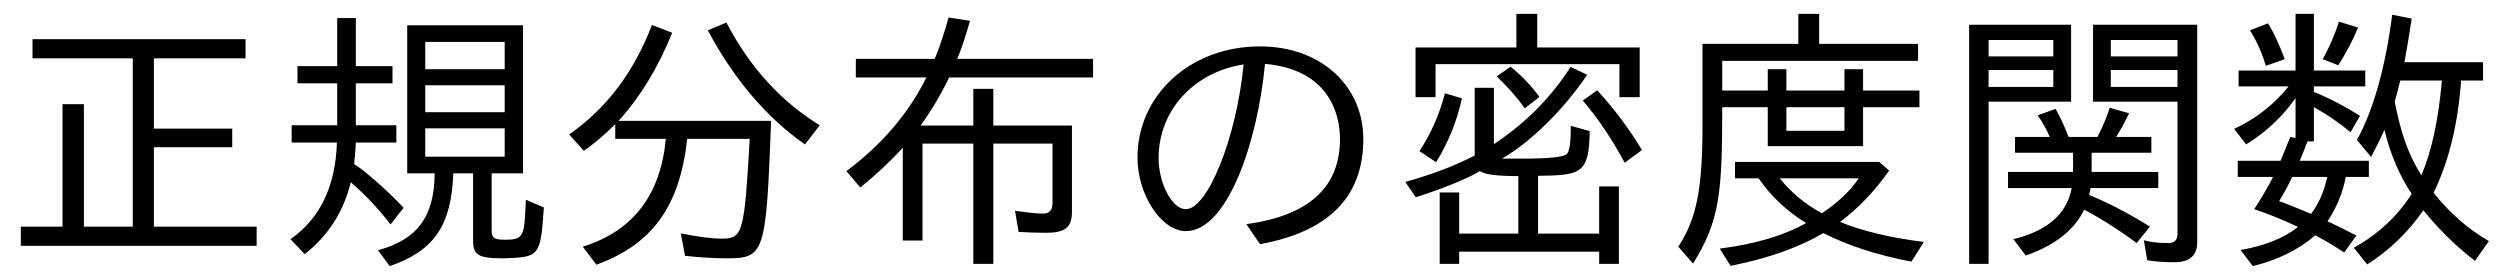 <?xml version='1.0' encoding='UTF-8'?>
<!-- This file was generated by dvisvgm 2.3.5 -->
<svg height='9.963pt' version='1.1' viewBox='127.024 -8.767 89.664 9.963' width='89.664pt' xmlns='http://www.w3.org/2000/svg' xmlns:xlink='http://www.w3.org/1999/xlink'>
<defs>
<path d='M4.433 -2.421H5.26V-2.999H2.78C2.819 -3.078 2.939 -3.387 3.059 -3.696H3.288V-4.922C3.746 -4.672 4.184 -4.374 4.603 -4.025L4.941 -4.613C4.403 -4.951 3.856 -5.24 3.288 -5.469V-5.669H5.131V-6.237H3.288V-8.269H2.63V-6.237H0.588V-5.669H2.381C1.853 -5.011 1.196 -4.503 0.428 -4.144L0.857 -3.587C1.584 -4.035 2.172 -4.593 2.63 -5.25V-3.816L2.441 -3.856C2.271 -3.427 2.152 -3.138 2.092 -2.999H0.558V-2.421H1.823C1.654 -2.082 1.405 -1.654 1.146 -1.265C1.654 -1.096 2.172 -0.887 2.72 -0.628C2.212 -0.229 1.524 0.05 0.658 0.199L1.096 0.777C1.993 0.558 2.74 0.189 3.337 -0.329C3.746 -0.11 4.095 0.1 4.374 0.289L4.812 -0.319C4.334 -0.568 3.985 -0.737 3.776 -0.827C4.105 -1.325 4.324 -1.853 4.433 -2.421ZM3.766 -2.421C3.656 -1.893 3.457 -1.455 3.188 -1.096C2.68 -1.305 2.301 -1.465 2.042 -1.554C2.212 -1.833 2.371 -2.122 2.511 -2.421H3.766ZM6.795 -1.813C6.296 -1.026 5.609 -0.379 4.722 0.12L5.2 0.717C5.998 0.209 6.675 -0.448 7.213 -1.225C7.791 -0.518 8.408 0.09 9.066 0.588L9.564 -0.12C8.807 -0.558 8.149 -1.136 7.582 -1.853C8.13 -2.979 8.458 -4.324 8.568 -5.878H9.355V-6.535H6.535C6.625 -7.024 6.715 -7.542 6.795 -8.1L6.097 -8.239C5.848 -6.316 5.42 -4.822 4.832 -3.746L5.34 -3.138C5.489 -3.417 5.649 -3.736 5.818 -4.105C6.037 -3.218 6.366 -2.451 6.795 -1.813ZM7.143 -2.481C6.675 -3.218 6.406 -3.995 6.187 -5.121C6.257 -5.36 6.316 -5.609 6.386 -5.878H7.88C7.751 -4.433 7.502 -3.308 7.143 -2.481ZM1.564 -6.406L2.242 -6.645C2.042 -7.183 1.843 -7.611 1.644 -7.93L0.996 -7.681C1.245 -7.273 1.435 -6.854 1.564 -6.406ZM3.606 -6.645L4.164 -6.426C4.463 -6.904 4.702 -7.352 4.872 -7.781L4.184 -7.99C4.045 -7.532 3.846 -7.083 3.606 -6.645Z' id='g0-112'/>
<path d='M4.643 -2.451V-0.389H2.521V-1.863H1.823V0.697H2.521V0.259H7.542V0.697H8.249V-2.082H7.542V-0.389H5.35V-2.461C6.884 -2.481 7.183 -2.531 7.203 -4.065L6.526 -4.254C6.526 -3.706 6.486 -3.377 6.396 -3.258S5.788 -3.078 4.822 -3.078H4.055C5.081 -3.666 6.267 -4.832 7.113 -6.087L6.516 -6.366C5.808 -5.26 4.892 -4.344 3.766 -3.597V-5.619H3.078V-3.188C2.381 -2.829 1.554 -2.511 0.588 -2.242L0.966 -1.694C1.773 -1.943 2.809 -2.351 3.268 -2.63C3.417 -2.511 3.875 -2.451 4.643 -2.451ZM5.32 -7.064V-8.269H4.573V-7.064H0.956V-5.28H1.674V-6.466H8.269V-5.28H8.996V-7.064H5.32ZM4.872 -4.882L5.4 -5.29C5.111 -5.689 4.772 -6.047 4.364 -6.376L3.866 -6.027C4.264 -5.649 4.603 -5.27 4.872 -4.882ZM1.096 -3.347L1.694 -2.949C2.132 -3.656 2.441 -4.423 2.62 -5.24L2.012 -5.42C1.803 -4.633 1.494 -3.945 1.096 -3.347ZM8.458 -2.929L9.076 -3.387C8.628 -4.134 8.1 -4.842 7.472 -5.529L6.954 -5.161C7.492 -4.533 8 -3.786 8.458 -2.929Z' id='g2-198'/>
<path d='M4.543 -7.88H0.887V0.697H1.584V-5.121H4.543V-7.88ZM1.584 -7.333H3.905V-6.745H1.584V-7.333ZM1.584 -6.257H3.905V-5.649H1.584V-6.257ZM9.066 -7.88H5.33V-5.121H8.359V-0.379C8.359 -0.159 8.249 -0.05 8.03 -0.05C7.701 -0.05 7.402 -0.08 7.153 -0.149L7.273 0.568C7.572 0.618 7.89 0.638 8.249 0.638C8.787 0.638 9.066 0.399 9.066 -0.07V-7.88ZM5.968 -7.333H8.359V-6.745H5.968V-7.333ZM5.968 -6.257H8.359V-5.649H5.968V-6.257ZM3.776 -3.856H2.531V-3.288H4.613V-2.6H2.281V-2.022H4.563C4.394 -1.096 3.696 -0.488 2.471 -0.189L2.919 0.399C3.965 0.03 4.663 -0.518 5.011 -1.245C5.4 -1.056 6.276 -0.518 6.894 -0.05L7.372 -0.638C6.625 -1.106 5.898 -1.484 5.191 -1.773C5.22 -1.903 5.24 -1.983 5.24 -2.022H7.671V-2.6H5.28V-3.288H7.422V-3.856H6.157C6.286 -4.055 6.446 -4.334 6.625 -4.702L5.928 -4.902C5.828 -4.583 5.689 -4.244 5.489 -3.856H4.453C4.294 -4.264 4.144 -4.593 3.985 -4.862L3.347 -4.633C3.527 -4.364 3.676 -4.105 3.776 -3.856Z' id='g1-162'/>
<path d='M5.021 -4.264H3.128C3.497 -4.772 3.846 -5.35 4.154 -5.988H9.315V-6.655H4.443C4.583 -6.974 4.732 -7.432 4.902 -8.02L4.134 -8.139C3.975 -7.572 3.816 -7.083 3.636 -6.655H0.807V-5.988H3.337C2.71 -4.722 1.763 -3.597 0.468 -2.63L0.966 -2.042C1.524 -2.491 2.032 -2.969 2.491 -3.467V-0.139H3.198V-3.616H5.021V0.697H5.738V-3.616H7.861V-1.484C7.861 -1.235 7.751 -1.106 7.522 -1.106C7.283 -1.106 6.944 -1.146 6.516 -1.205L6.645 -0.448C7.014 -0.428 7.342 -0.418 7.631 -0.418C8.309 -0.418 8.558 -0.608 8.558 -1.166V-4.264H5.738V-5.579H5.021V-4.264Z' id='g4-3'/>
<path d='M5.469 -7.193V-8.269H4.722V-7.193H1.285V-4.274C1.285 -1.993 1.076 -0.927 0.418 0.08L0.946 0.687C1.903 -0.857 1.993 -1.823 1.993 -4.922H3.626V-3.527H7.044V-4.922H9.066V-5.519H7.044V-6.286H6.376V-5.519H4.294V-6.286H3.626V-5.519H1.993V-6.585H9.016V-7.193H5.469ZM4.294 -4.922H6.376V-4.075H4.294V-4.922ZM5.619 -0.408C6.476 0.03 7.532 0.379 8.777 0.618L9.225 -0.09C8.02 -0.239 7.024 -0.478 6.217 -0.807C6.874 -1.295 7.462 -1.913 7.98 -2.65L7.621 -2.959H2.451V-2.371H3.298C3.736 -1.733 4.304 -1.196 5.001 -0.767C4.204 -0.319 3.168 -0.01 1.903 0.149L2.291 0.767C3.656 0.498 4.762 0.1 5.619 -0.408ZM4.055 -2.371H6.884C6.615 -1.953 6.177 -1.534 5.569 -1.116C4.951 -1.455 4.453 -1.873 4.055 -2.371Z' id='g4-166'/>
<path d='M4.722 -3.786H6.964C6.775 -0.438 6.715 -0.209 5.988 -0.209C5.569 -0.209 5.071 -0.279 4.493 -0.399L4.643 0.408C5.2 0.468 5.699 0.498 6.137 0.498C7.502 0.498 7.552 0.329 7.731 -4.433H2.262C3.039 -5.29 3.676 -6.336 4.184 -7.592L3.457 -7.87C2.809 -6.177 1.823 -4.872 0.488 -3.945L1.016 -3.357C1.425 -3.646 1.793 -3.965 2.142 -4.314V-3.786H3.955C3.766 -1.763 2.77 -0.478 0.976 0.08L1.465 0.727C3.457 0 4.453 -1.345 4.722 -3.786ZM8.946 -3.587L9.474 -4.274C8.08 -5.131 6.964 -6.356 6.127 -7.96L5.46 -7.681C6.406 -5.918 7.562 -4.553 8.946 -3.587Z' id='g5-6'/>
<path d='M7.671 -2.55H8.797V-7.861H4.643V-2.55H5.629C5.609 -0.986 5.021 -0.189 3.597 0.209L4.015 0.777C5.609 0.229 6.227 -0.677 6.296 -2.55H7.004V-0.169C7.004 0.359 7.153 0.498 8.07 0.498C9.385 0.458 9.425 0.448 9.544 -1.325L8.897 -1.604C8.847 -0.299 8.837 -0.169 8.149 -0.169C7.761 -0.169 7.671 -0.229 7.671 -0.518V-2.55ZM5.29 -7.263H8.139V-6.286H5.29V-7.263ZM5.29 -5.709H8.139V-4.742H5.29V-5.709ZM5.29 -4.164H8.139V-3.148H5.29V-4.164ZM2.132 -6.396H0.707V-5.778H2.132V-4.274H0.498V-3.656H2.122C2.072 -2.082 1.514 -0.927 0.458 -0.189L0.966 0.349C1.813 -0.319 2.361 -1.176 2.62 -2.232C3.138 -1.783 3.616 -1.275 4.045 -0.717L4.513 -1.315C3.935 -1.943 2.979 -2.76 2.74 -2.879C2.77 -3.168 2.79 -3.427 2.8 -3.656H4.254V-4.274H2.8V-5.778H4.115V-6.396H2.8V-8.12H2.132V-6.396Z' id='g6-143'/>
<path d='M4.852 -0.727L5.34 -0.01C7.811 -0.458 9.046 -1.714 9.046 -3.776C9.046 -5.709 7.502 -7.103 5.34 -7.103C2.819 -7.103 0.946 -5.34 0.946 -3.118C0.946 -1.783 1.803 -0.478 2.68 -0.478C4.194 -0.478 5.27 -3.756 5.519 -6.476C7.781 -6.276 8.209 -4.722 8.209 -3.776C8.209 -2.052 7.093 -1.036 4.852 -0.727ZM4.752 -6.456C4.503 -3.846 3.467 -1.265 2.68 -1.265C2.192 -1.265 1.704 -2.182 1.704 -3.098C1.704 -4.802 2.959 -6.177 4.752 -6.456Z' id='g3-110'/>
<path d='M5.519 -0.638V-3.487H8.329V-4.154H5.519V-6.675H8.807V-7.362H1.166V-6.675H4.762V-0.638H3.009V-5.031H2.242V-0.638H0.747V0.05H9.205V-0.638H5.519Z' id='g7-99'/>
</defs>
<g id='page1'>
<use x='127.024' xlink:href='#g7-99' y='0'/>
<use x='136.986' xlink:href='#g6-143' y='0'/>
<use x='146.949' xlink:href='#g5-6' y='0'/>
<use x='156.912' xlink:href='#g4-3' y='0'/>
<use x='166.874' xlink:href='#g3-110' y='0'/>
<use x='176.837' xlink:href='#g2-198' y='0'/>
<use x='186.8' xlink:href='#g4-166' y='0'/>
<use x='196.762' xlink:href='#g1-162' y='0'/>
<use x='206.725' xlink:href='#g0-112' y='0'/>
</g>
</svg>